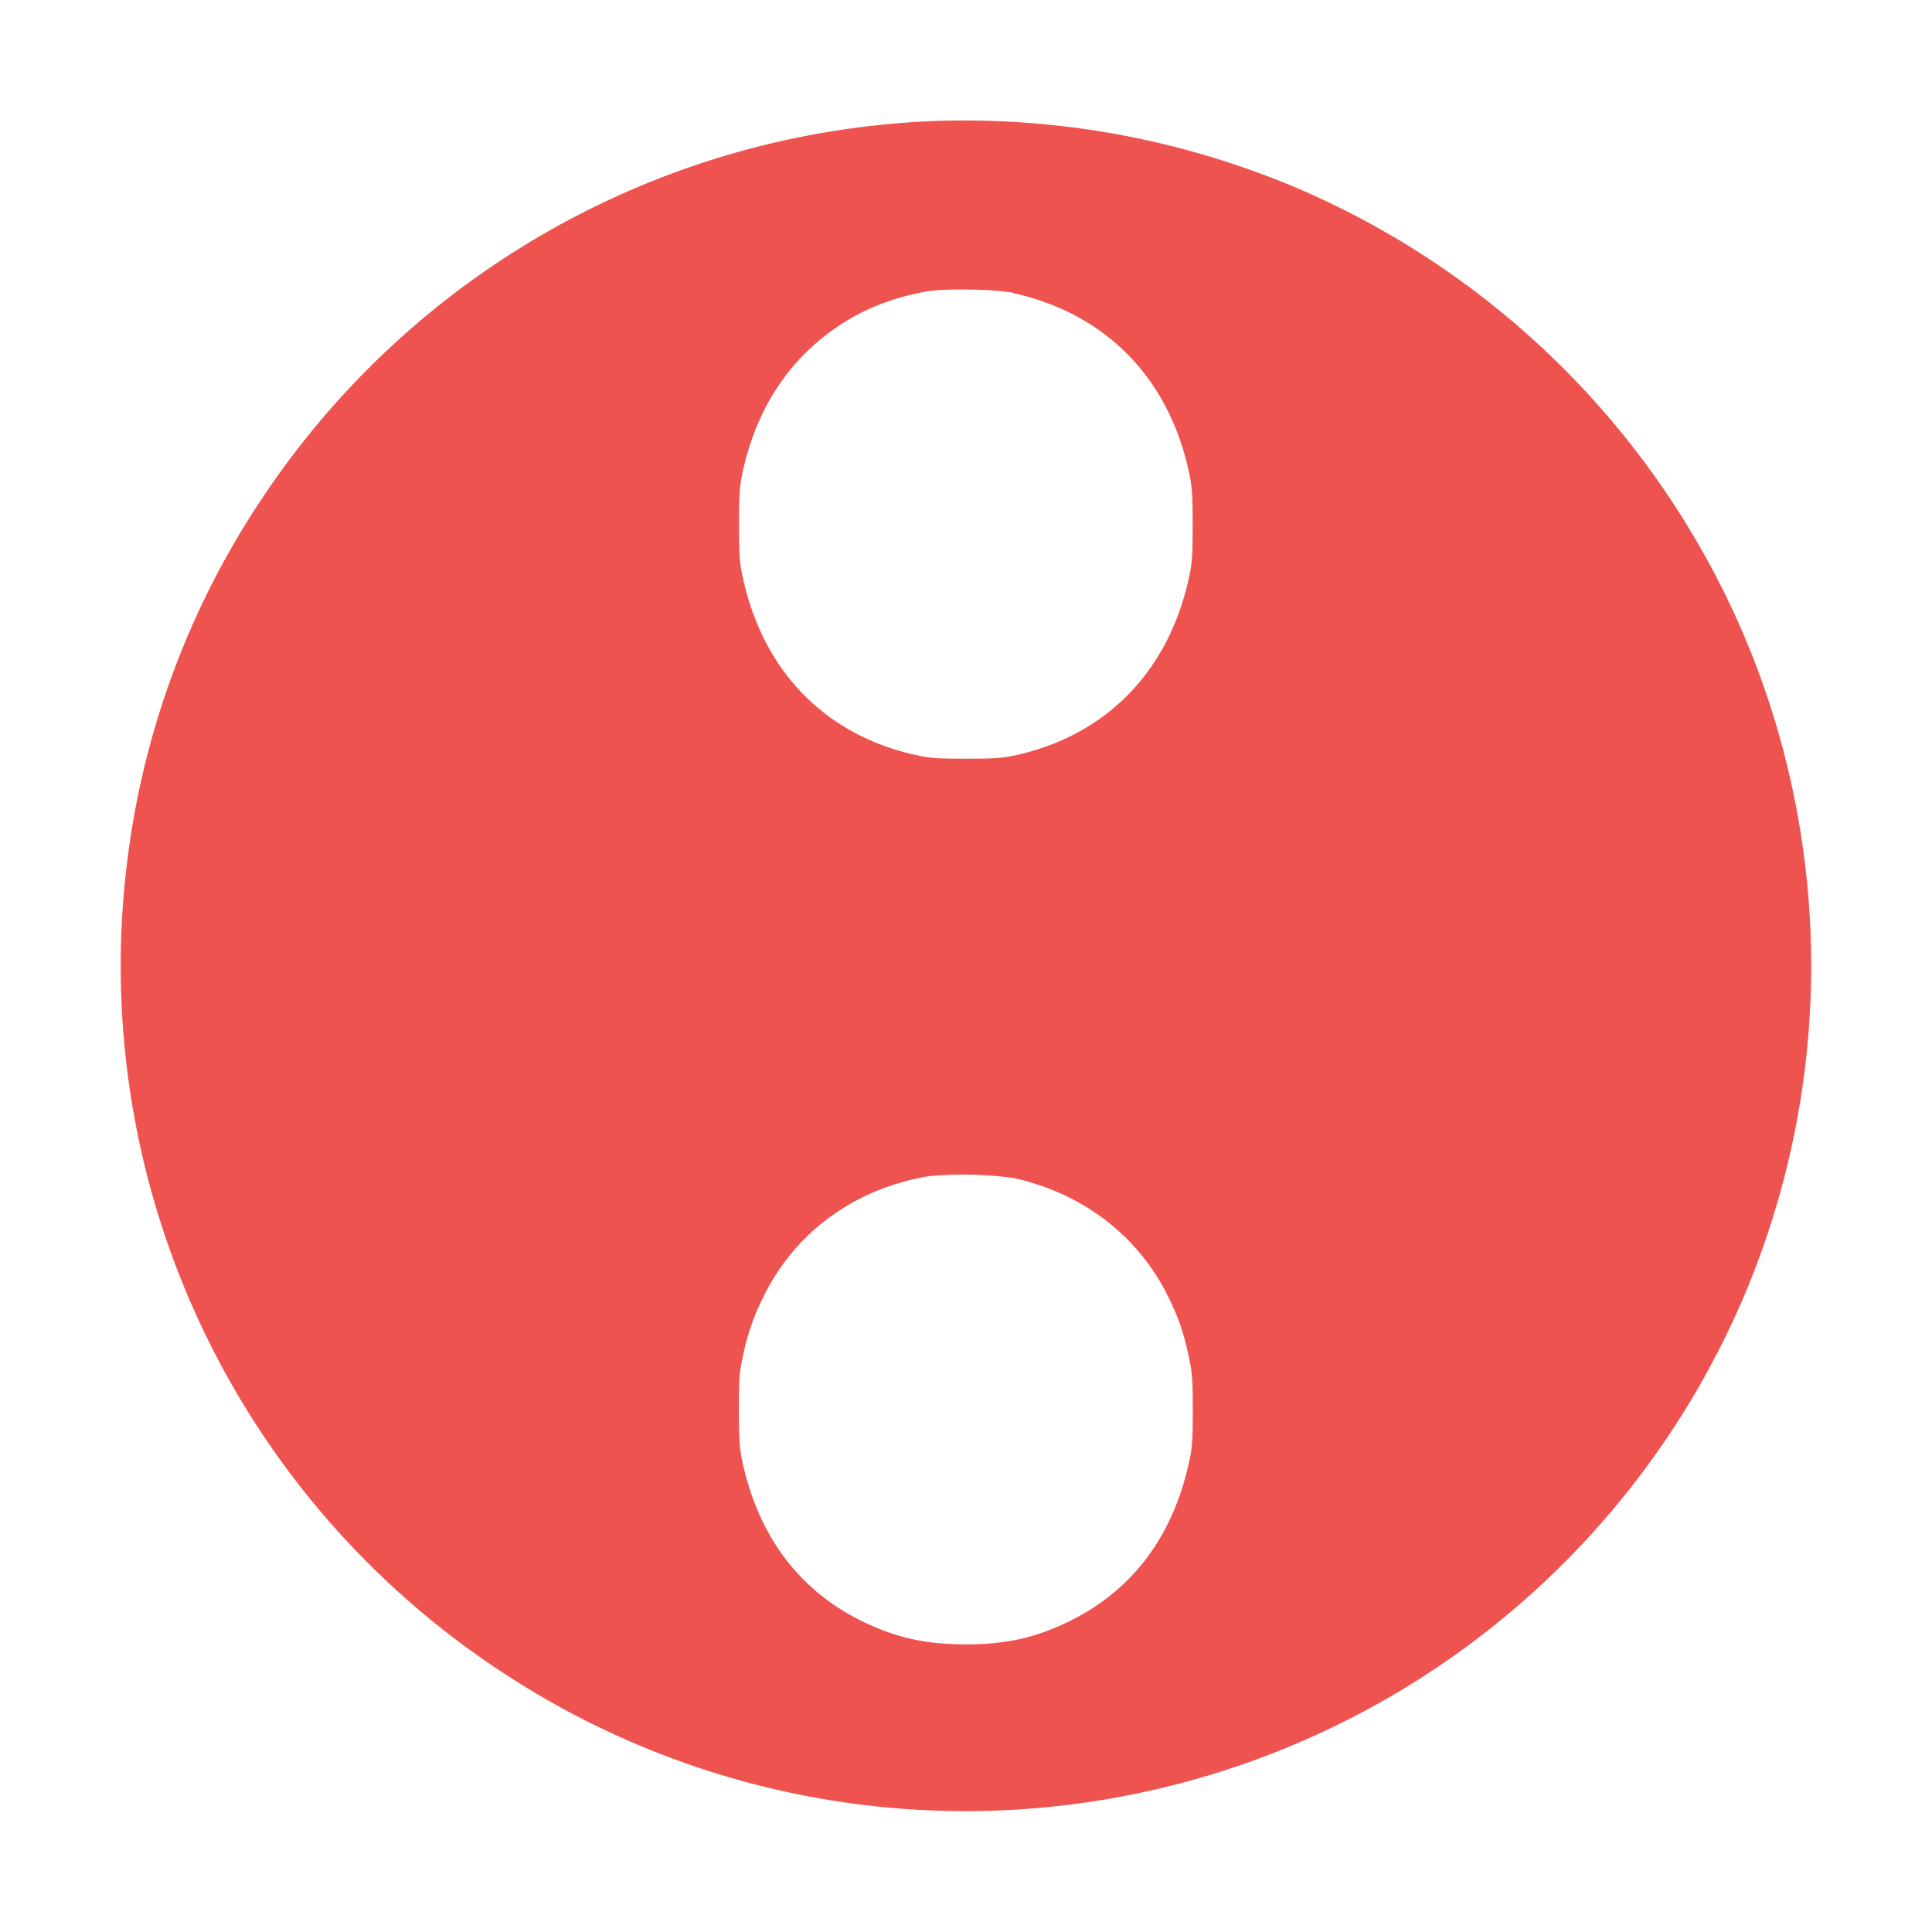 <svg width="16" height="16" fill="none" version="1.1" viewBox="0 0 16 16" xmlns="http://www.w3.org/2000/svg">
 <path d="m7.527 1.014a7.008 7.008 0 0 0-5.345 3.096 6.92 6.92 0 0 0-1.128 3.021 6.993 6.993 0 0 0 3.056 6.685 6.971 6.971 0 0 0 4.758 1.128 7.009 7.009 0 0 0 5.555-4.163 7.004 7.004 0 0 0 0-5.565 7.035 7.035 0 0 0-3.641-3.641 7.054 7.054 0 0 0-3.254-0.562zm0.868 1.414c0.764 0.171 1.283 0.701 1.452 1.483 0.026 0.125 0.03 0.182 0.03 0.438 0 0.25-0.004 0.314-0.03 0.432-0.168 0.776-0.68 1.303-1.425 1.471-0.123 0.027-0.179 0.031-0.423 0.031-0.243 0-0.299-0.004-0.423-0.032-0.746-0.168-1.257-0.694-1.425-1.471-0.026-0.118-0.031-0.182-0.031-0.433 0-0.255 0.004-0.312 0.03-0.437 0.123-0.567 0.428-1.001 0.895-1.273 0.176-0.104 0.405-0.185 0.633-0.224 0.15-0.026 0.576-0.018 0.718 0.013zm0 7.328c0.573 0.126 1.034 0.48 1.28 0.984 0.087 0.176 0.129 0.302 0.171 0.5 0.027 0.124 0.032 0.183 0.032 0.437 0 0.251-0.004 0.313-0.031 0.432-0.134 0.617-0.472 1.064-0.994 1.319-0.279 0.136-0.522 0.19-0.855 0.19-0.332 0-0.575-0.055-0.855-0.19-0.522-0.255-0.86-0.703-0.994-1.319-0.025-0.119-0.03-0.181-0.03-0.432 0-0.255 0.004-0.313 0.032-0.438a1.935 1.935 0 0 1 0.171-0.499c0.261-0.535 0.756-0.897 1.368-0.999a3.024 3.024 0 0 1 0.704 0.015z" fill="#ef5350" stroke-width=".636"/>
</svg>
